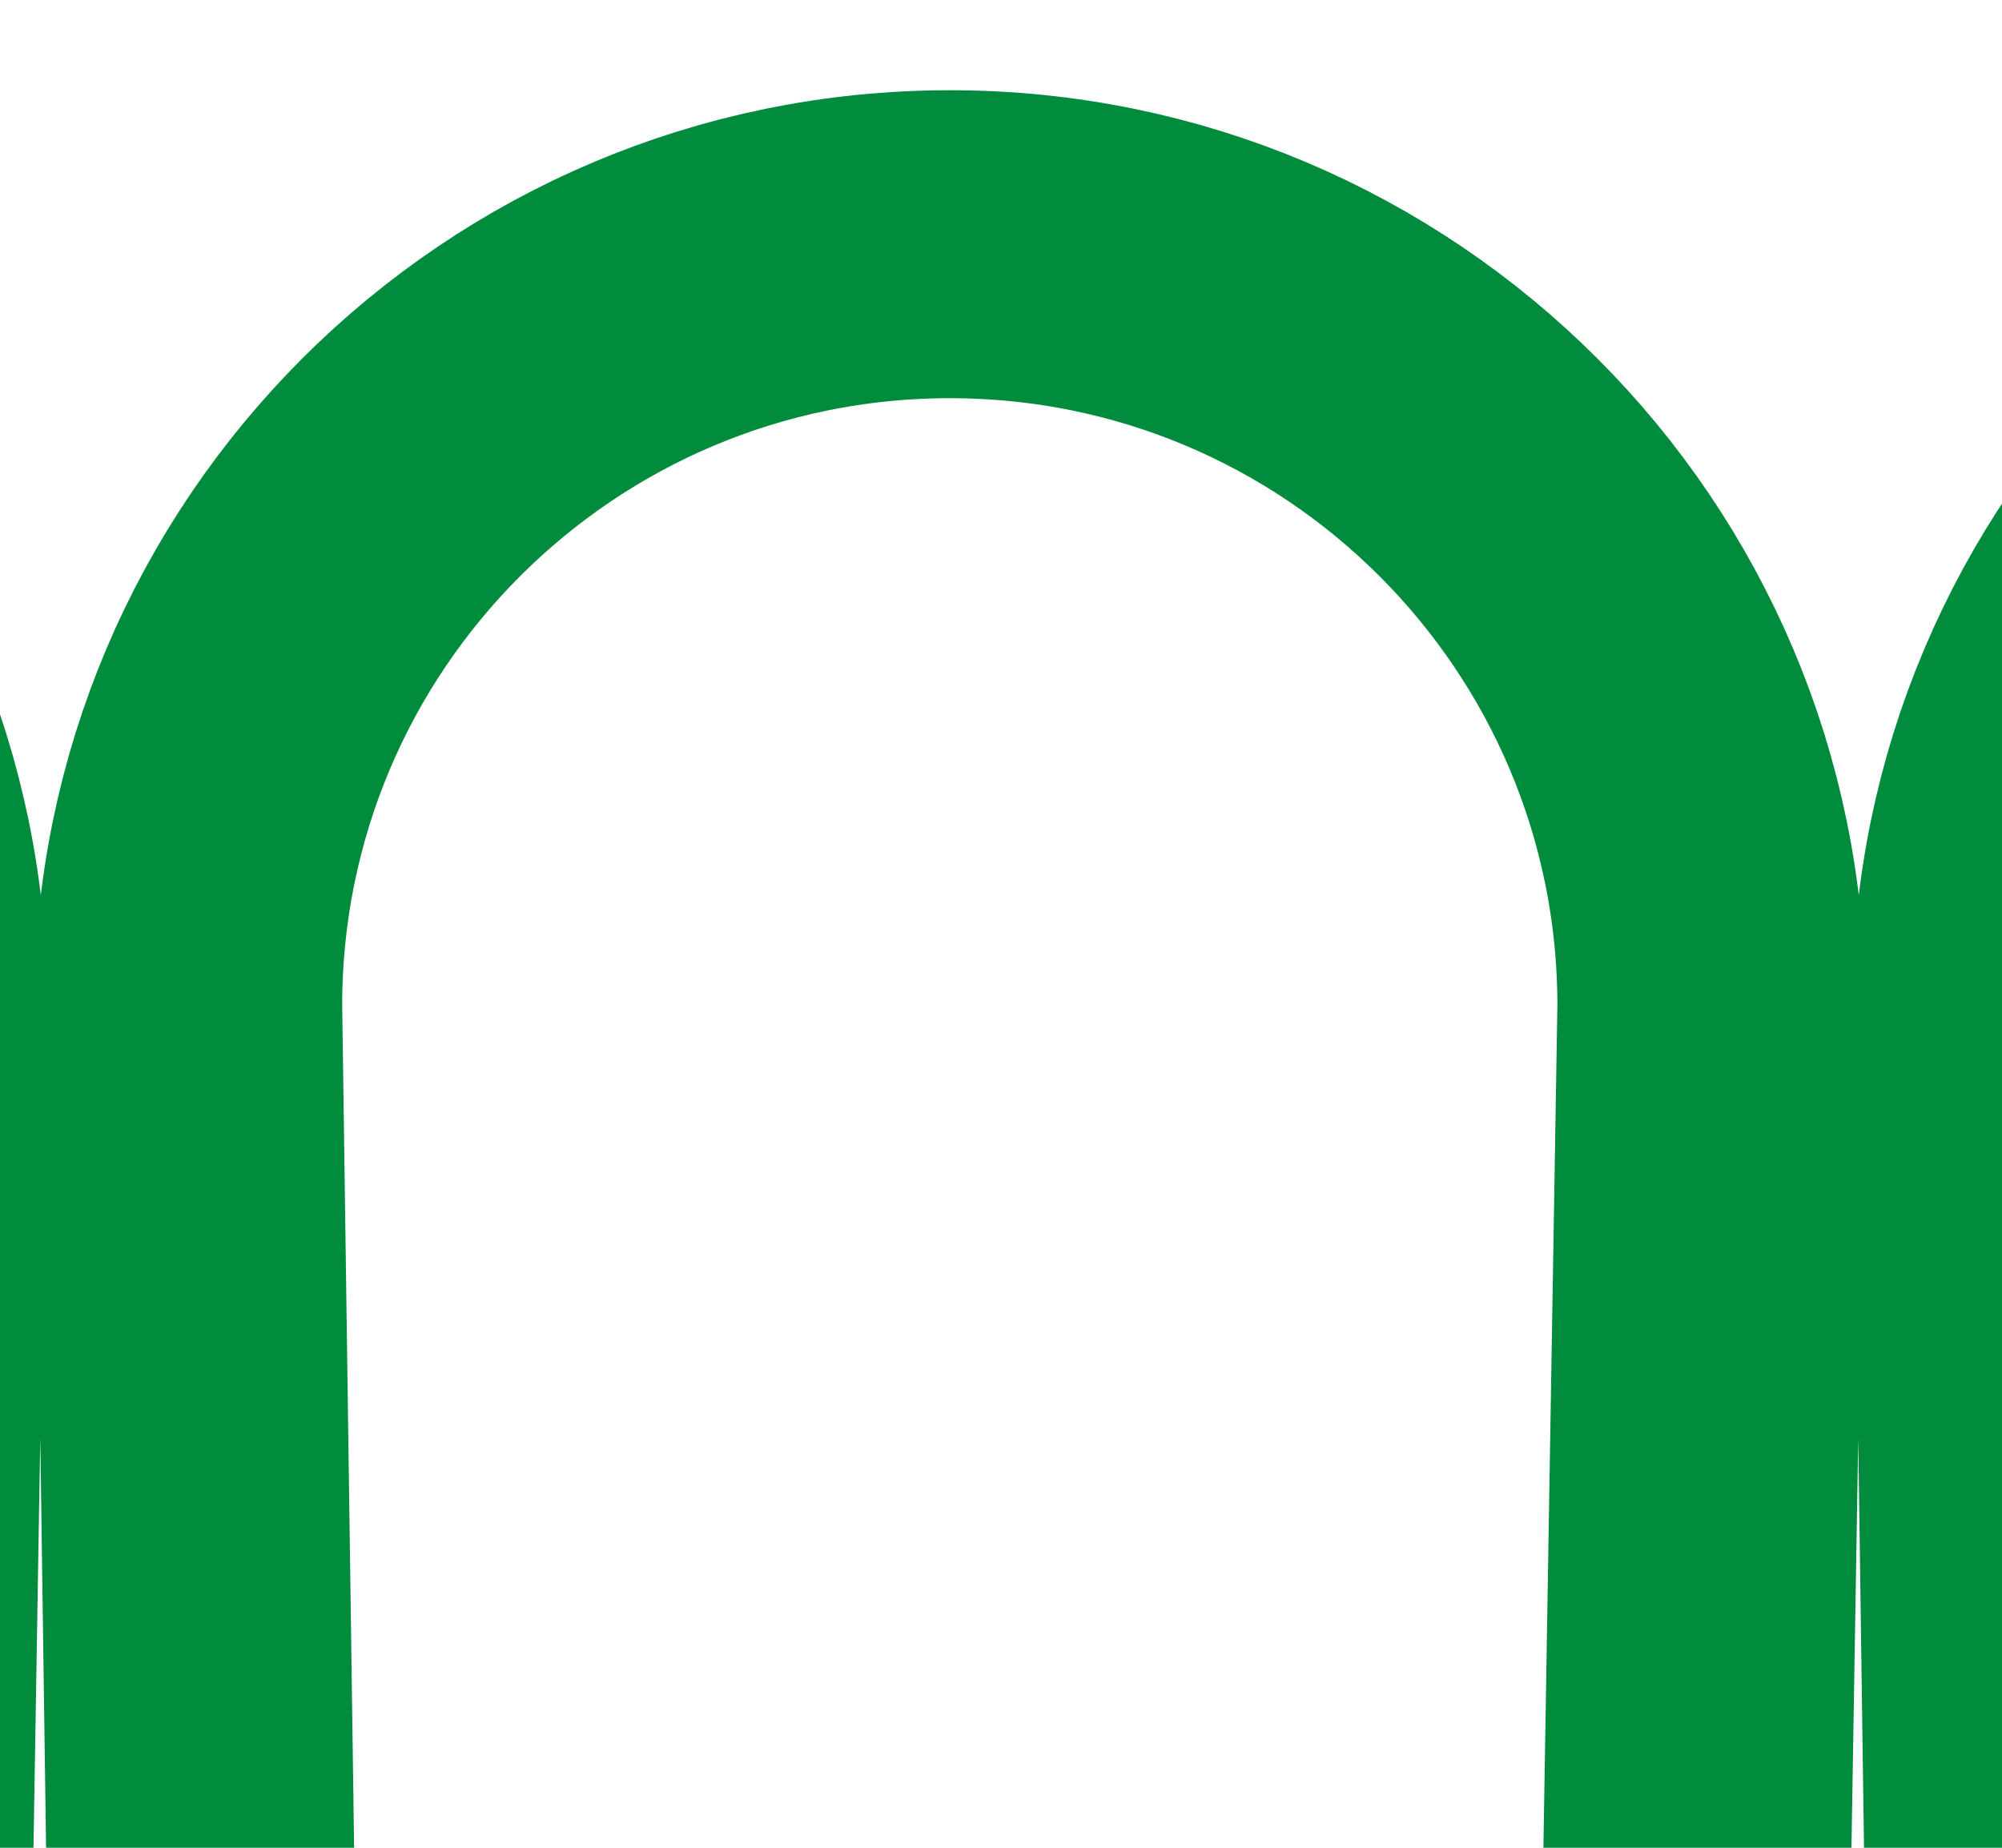 <svg width="13" height="12" viewBox="0 0 13 12" fill="none" xmlns="http://www.w3.org/2000/svg">
<g clip-path="url(#clip0_2515_649)">
<path d="M16.696 266.047C16.696 266.148 16.693 266.248 16.687 266.347M16.687 266.347C16.532 268.939 14.381 270.992 11.751 270.992C9.02 270.992 6.806 268.778 6.806 266.047L11.113 6.531C11.113 3.8 8.899 1.586 6.168 1.586C3.436 1.586 1.222 3.8 1.222 6.531L4.891 266.047C4.891 268.778 2.677 270.992 -0.054 270.992C-2.785 270.992 -4.999 268.778 -4.999 266.047L-0.692 6.531C-0.692 3.8 -2.906 1.586 -5.637 1.586C-7.984 1.586 -9.587 3.123 -10.567 5.371C-10.895 6.123 -11 6.948 -11 7.769V10.93M16.687 266.347L13.027 6.531C13.027 3.8 15.241 1.586 17.972 1.586C20.704 1.586 22.918 3.8 22.918 6.531L18.703 267.003M18.703 267.003C19.148 269.277 21.152 270.992 23.556 270.992C26.287 270.992 28.501 268.778 28.501 266.047L24.832 6.531C24.832 3.8 27.046 1.586 29.777 1.586C32.508 1.586 34.722 3.8 34.722 6.531L30.415 266.047C30.415 268.778 32.629 270.992 35.361 270.992C38.092 270.992 40.306 268.778 40.306 266.047L36.637 6.531C36.637 3.8 38.851 1.586 41.582 1.586C44.313 1.586 46.527 3.8 46.527 6.531L42.22 266.047C42.22 268.778 44.434 270.992 47.165 270.992C49.896 270.992 52.111 268.778 52.111 266.047L48.441 6.531C48.441 3.8 50.656 1.586 53.387 1.586C56.118 1.586 58.332 3.8 58.332 6.531L54.025 266.047C54.025 268.778 56.239 270.992 58.97 270.992C61.701 270.992 63.915 268.778 63.915 266.047L60.246 6.531C60.246 3.8 62.46 1.586 65.191 1.586C67.923 1.586 70.137 3.8 70.137 6.531L65.829 266.047C65.829 268.778 68.044 270.992 70.775 270.992C73.506 270.992 75.72 268.778 75.72 266.047L72.051 6.531C72.051 3.8 74.265 1.586 76.996 1.586C79.727 1.586 81.941 3.8 81.941 6.531L77.634 266.047C77.634 268.778 79.848 270.992 82.579 270.992C85.311 270.992 87.525 268.778 87.525 266.047L83.856 6.531C83.856 3.8 86.07 1.586 88.801 1.586C91.532 1.586 93.746 3.8 93.746 6.531L89.439 266.047C89.439 268.778 91.653 270.992 94.384 270.992C97.115 270.992 99.329 268.778 99.329 266.047L95.66 6.531C95.66 3.8 97.874 1.586 100.606 1.586C103.337 1.586 105.551 3.8 105.551 6.531L101.244 266.047C101.244 268.778 103.458 270.992 106.189 270.992C108.92 270.992 111.134 268.778 111.134 266.047V7.343V6.531C111.134 3.8 113.348 1.586 116.08 1.586C118.811 1.586 121.025 3.8 121.025 6.531V9.043M18.703 267.003C18.642 266.694 18.61 266.374 18.61 266.047" stroke="#008C3C" stroke-width="2" stroke-linecap="round" stroke-linejoin="round"/>
</g>
<defs>
<clipPath id="clip0_2515_649">
<rect width="134.02" height="272" fill="white" transform="translate(-12 0.5)"/>
</clipPath>
</defs>
</svg>
